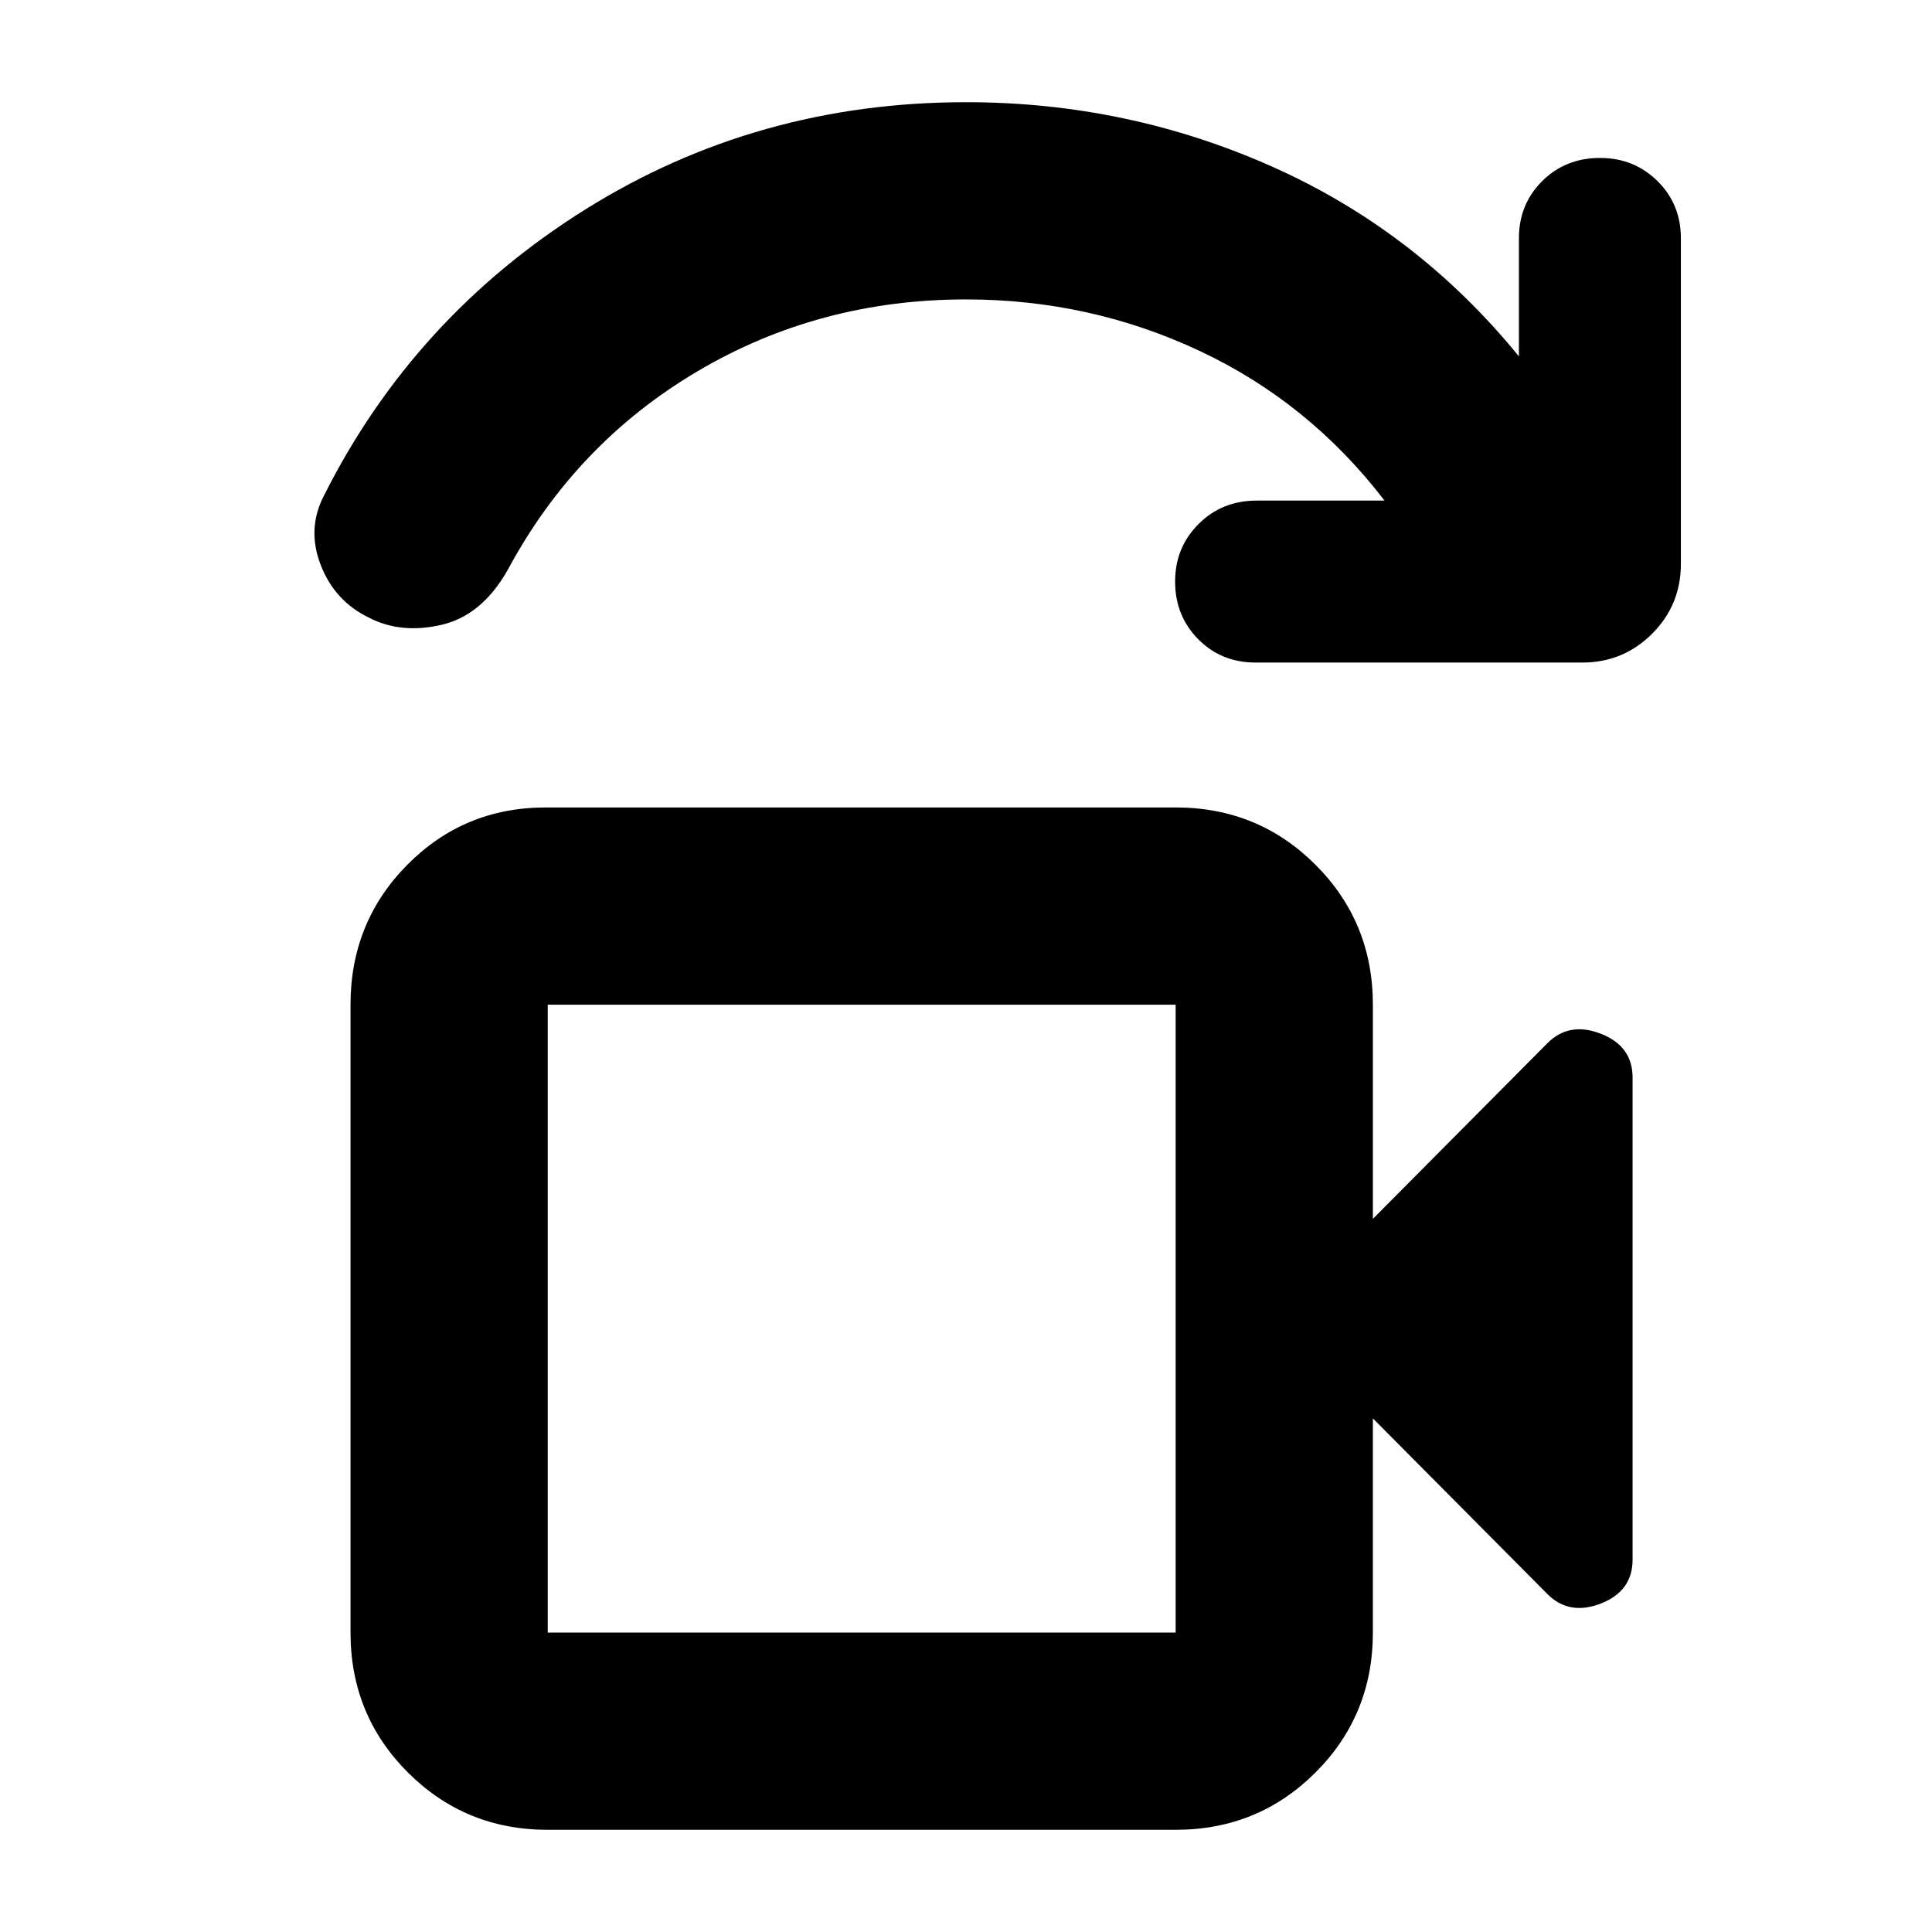 <svg xmlns="http://www.w3.org/2000/svg" height="20" viewBox="0 -960 960 960" width="20"><path d="M272.17-148.78h312v-312h-312v312Zm0 0v-312 312Zm0 98q-41 0-69.5-28.5t-28.5-69.5v-312q0-41.01 28.21-69.5 28.2-28.5 68.79-28.5h313q41.01 0 69.51 28.5 28.49 28.49 28.49 69.5v106.43l86.74-87.3q10.83-10.83 26.57-4.68 15.74 6.14 15.74 21.77V-185q0 15.62-15.74 21.77-15.74 6.14-26.57-4.68l-86.74-87.31v106.44q0 41-28.49 69.5-28.5 28.5-69.51 28.5h-312Zm514.05-580H623.87q-16.98 0-28.47-11.59-11.49-11.59-11.49-28.72 0-16.9 11.65-28.53 11.65-11.64 28.88-11.64h63.52q-37.44-48.83-91.91-74.39-54.47-25.57-116.05-25.57-73 0-133.43 35.72-60.44 35.72-94.31 98.72-12.83 22.65-32.98 27.28-20.15 4.63-36.04-3.63-17.02-8.26-23.94-26.28-6.91-18.03 1.79-34.55 44.69-88.78 129.84-142.02 85.16-53.24 189.07-53.24 80.26 0 152.13 32.02 71.87 32.02 122.61 94.28v-58.65q0-16.98 11.59-28.47 11.59-11.48 28.72-11.48 16.89 0 28.53 11.48 11.64 11.49 11.64 28.47v161.79q0 20.38-14.31 34.69-14.31 14.31-34.69 14.31Z"/></svg>